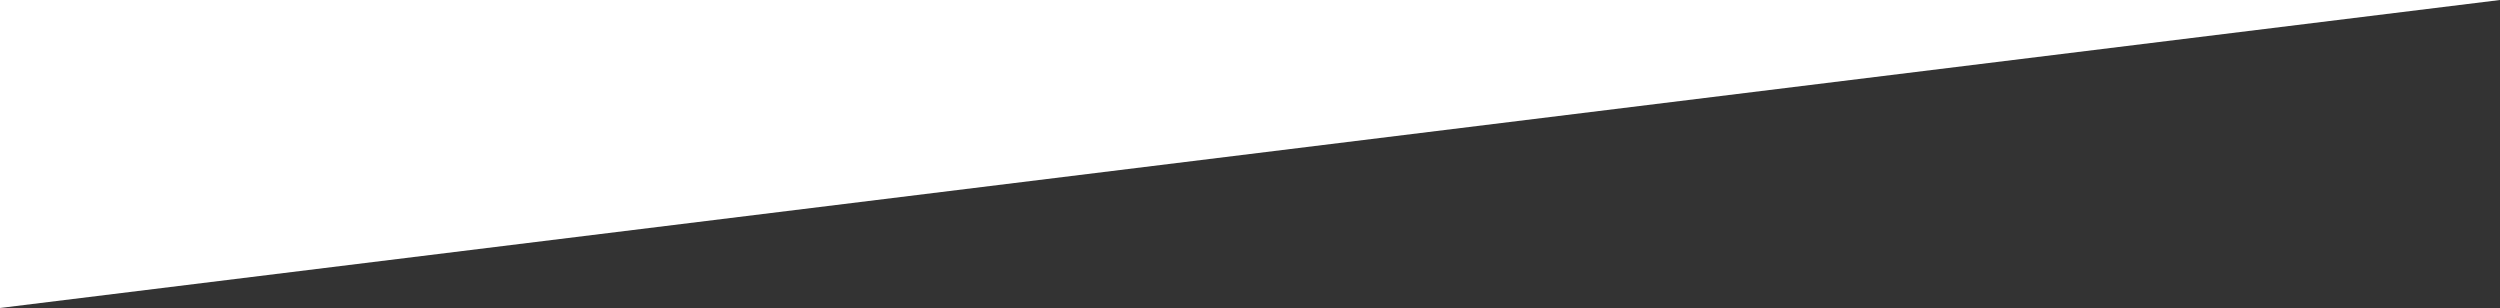<svg xmlns="http://www.w3.org/2000/svg" xmlns:xlink="http://www.w3.org/1999/xlink" version="1.1" id="triangle" x="0" y="0" viewBox="0 0 504.9 62.2" enable-background="new 0 0 504.9 62.2" xml:space="preserve">
  <rect x="0" y="0" width="504.9" height="62.2" fill="#333333" stroke="none"/>
  <polygon id="main" fill="#FFFFFF" points="504.9 0 0 0 0 62.2 "/>
</svg>
